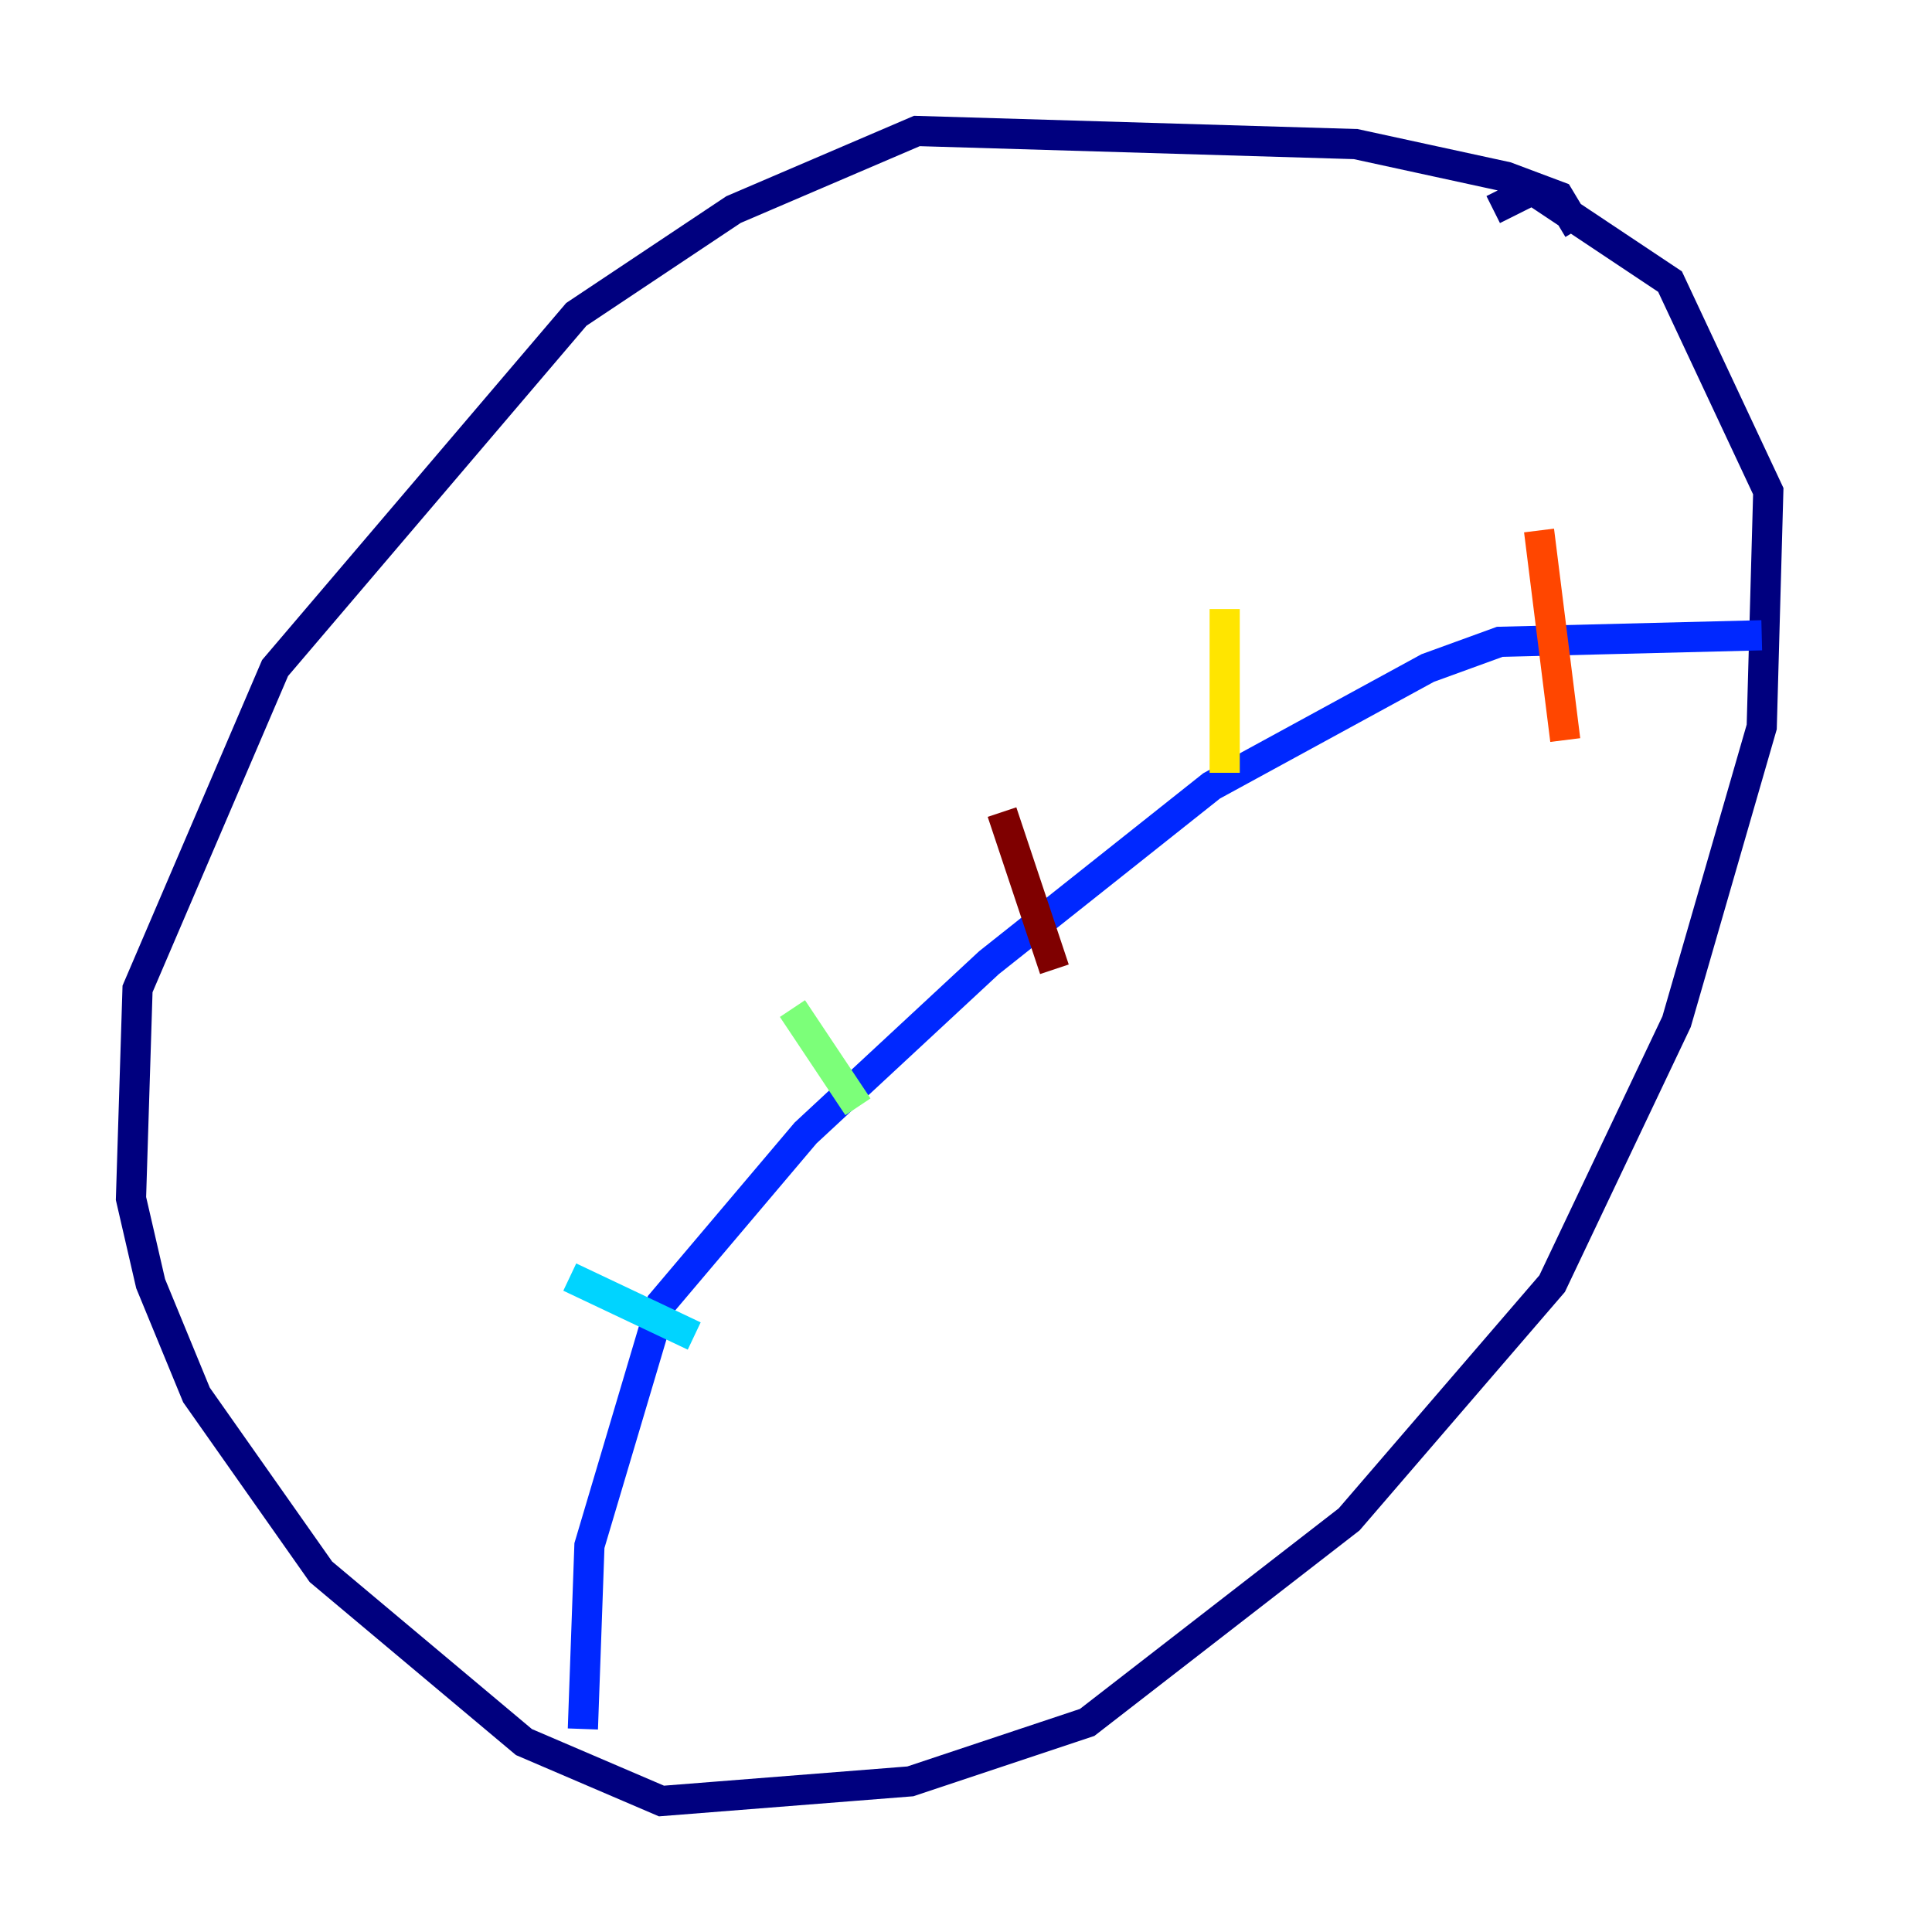 <?xml version="1.0" encoding="utf-8" ?>
<svg baseProfile="tiny" height="128" version="1.2" viewBox="0,0,128,128" width="128" xmlns="http://www.w3.org/2000/svg" xmlns:ev="http://www.w3.org/2001/xml-events" xmlns:xlink="http://www.w3.org/1999/xlink"><defs /><polyline fill="none" points="104.57,15.186 103.268,13.017 99.797,11.715 89.817,9.546 60.746,8.678 48.597,13.885 38.183,20.827 18.224,44.258 9.112,65.519 8.678,79.403 9.98,85.044 13.017,92.42 21.261,104.136 34.712,115.417 43.824,119.322 60.312,118.02 72.027,114.115 89.383,100.664 102.834,85.044 111.078,67.688 116.719,48.163 117.153,32.542 110.644,18.658 101.532,12.583 98.929,13.885" stroke="#00007f" stroke-width="2" /><polyline fill="none" points="116.719,42.088 99.363,42.522 94.59,44.258 80.271,52.068 65.519,63.783 53.37,75.064 43.824,86.346 39.051,102.4 38.617,114.549" stroke="#0028ff" stroke-width="2" /><polyline fill="none" points="37.749,84.61 45.993,88.515" stroke="#00d4ff" stroke-width="2" /><polyline fill="none" points="52.502,66.82 56.841,73.329" stroke="#7cff79" stroke-width="2" /><polyline fill="none" points="81.139,40.352 81.139,51.2" stroke="#ffe500" stroke-width="2" /><polyline fill="none" points="101.966,35.146 103.702,49.031" stroke="#ff4600" stroke-width="2" /><polyline fill="none" points="66.386,53.803 69.858,64.217" stroke="#7f0000" stroke-width="2" /></svg>